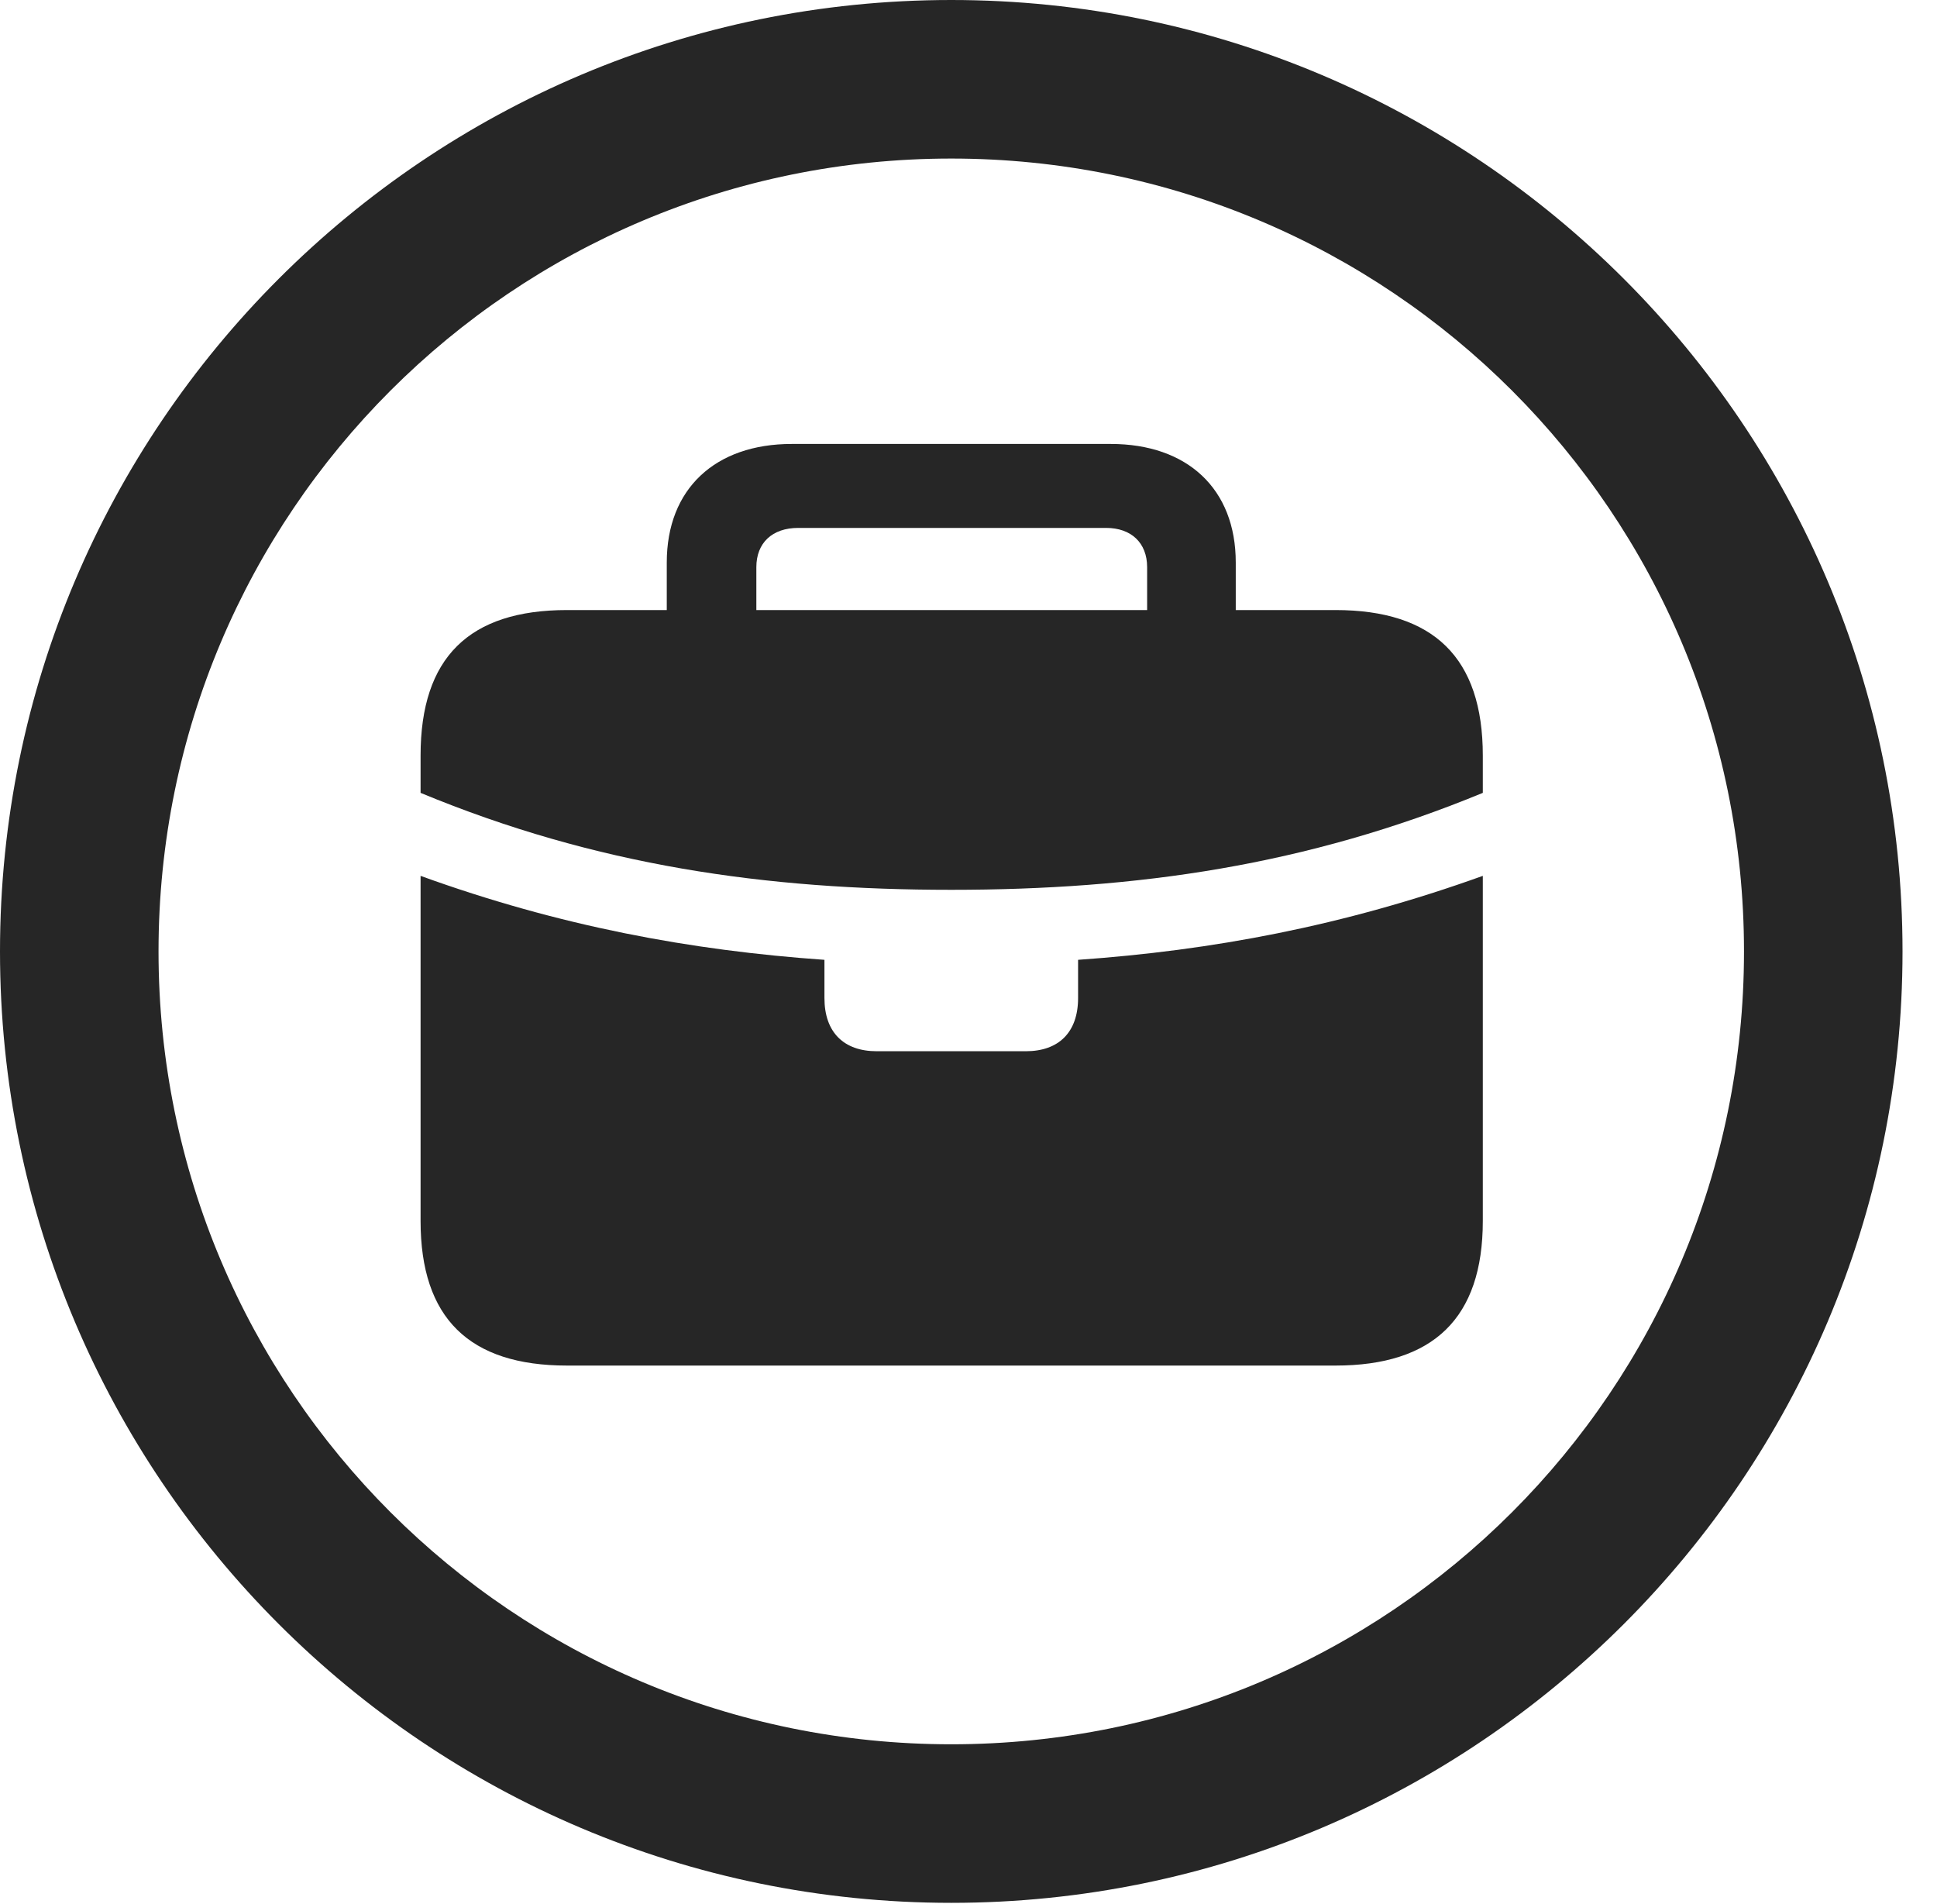 <?xml version="1.0" encoding="UTF-8"?>
<!--Generator: Apple Native CoreSVG 341-->
<!DOCTYPE svg
PUBLIC "-//W3C//DTD SVG 1.1//EN"
       "http://www.w3.org/Graphics/SVG/1.1/DTD/svg11.dtd">
<svg version="1.1" xmlns="http://www.w3.org/2000/svg" xmlns:xlink="http://www.w3.org/1999/xlink" viewBox="0 0 20.283 19.932">
 <g>
  <rect height="19.932" opacity="0" width="20.283" x="0" y="0"/>
  <path d="M9.961 19.922C15.459 19.922 19.922 15.459 19.922 9.961C19.922 4.463 15.459 0 9.961 0C4.463 0 0 4.463 0 9.961C0 15.459 4.463 19.922 9.961 19.922ZM9.961 18.262C5.371 18.262 1.66 14.551 1.66 9.961C1.66 5.371 5.371 1.66 9.961 1.66C14.551 1.66 18.262 5.371 18.262 9.961C18.262 14.551 14.551 18.262 9.961 18.262Z" fill="black" fill-opacity="0.85"/>
  <path d="M5.938 14.297L13.984 14.297C15.01 14.297 15.527 13.799 15.527 12.783L15.527 7.91C15.527 6.885 15.01 6.387 13.984 6.387L5.938 6.387C4.912 6.387 4.404 6.885 4.404 7.91L4.404 12.783C4.404 13.799 4.912 14.297 5.938 14.297ZM9.18 11.006C8.838 11.006 8.633 10.81 8.633 10.449L8.633 10.049C7.236 9.951 5.859 9.697 4.404 9.17L4.404 8.301C6.24 9.062 8.018 9.316 9.961 9.316C11.904 9.316 13.682 9.062 15.527 8.301L15.527 9.17C14.062 9.697 12.685 9.951 11.289 10.049L11.289 10.449C11.289 10.81 11.084 11.006 10.742 11.006ZM6.982 6.826L7.92 6.826L7.92 5.938C7.92 5.684 8.086 5.527 8.359 5.527L11.582 5.527C11.846 5.527 12.012 5.684 12.012 5.938L12.012 6.826L12.94 6.826L12.94 5.889C12.94 5.117 12.432 4.648 11.631 4.648L8.291 4.648C7.49 4.648 6.982 5.117 6.982 5.889Z" fill="black" fill-opacity="0.85"/>
 </g>
</svg>
